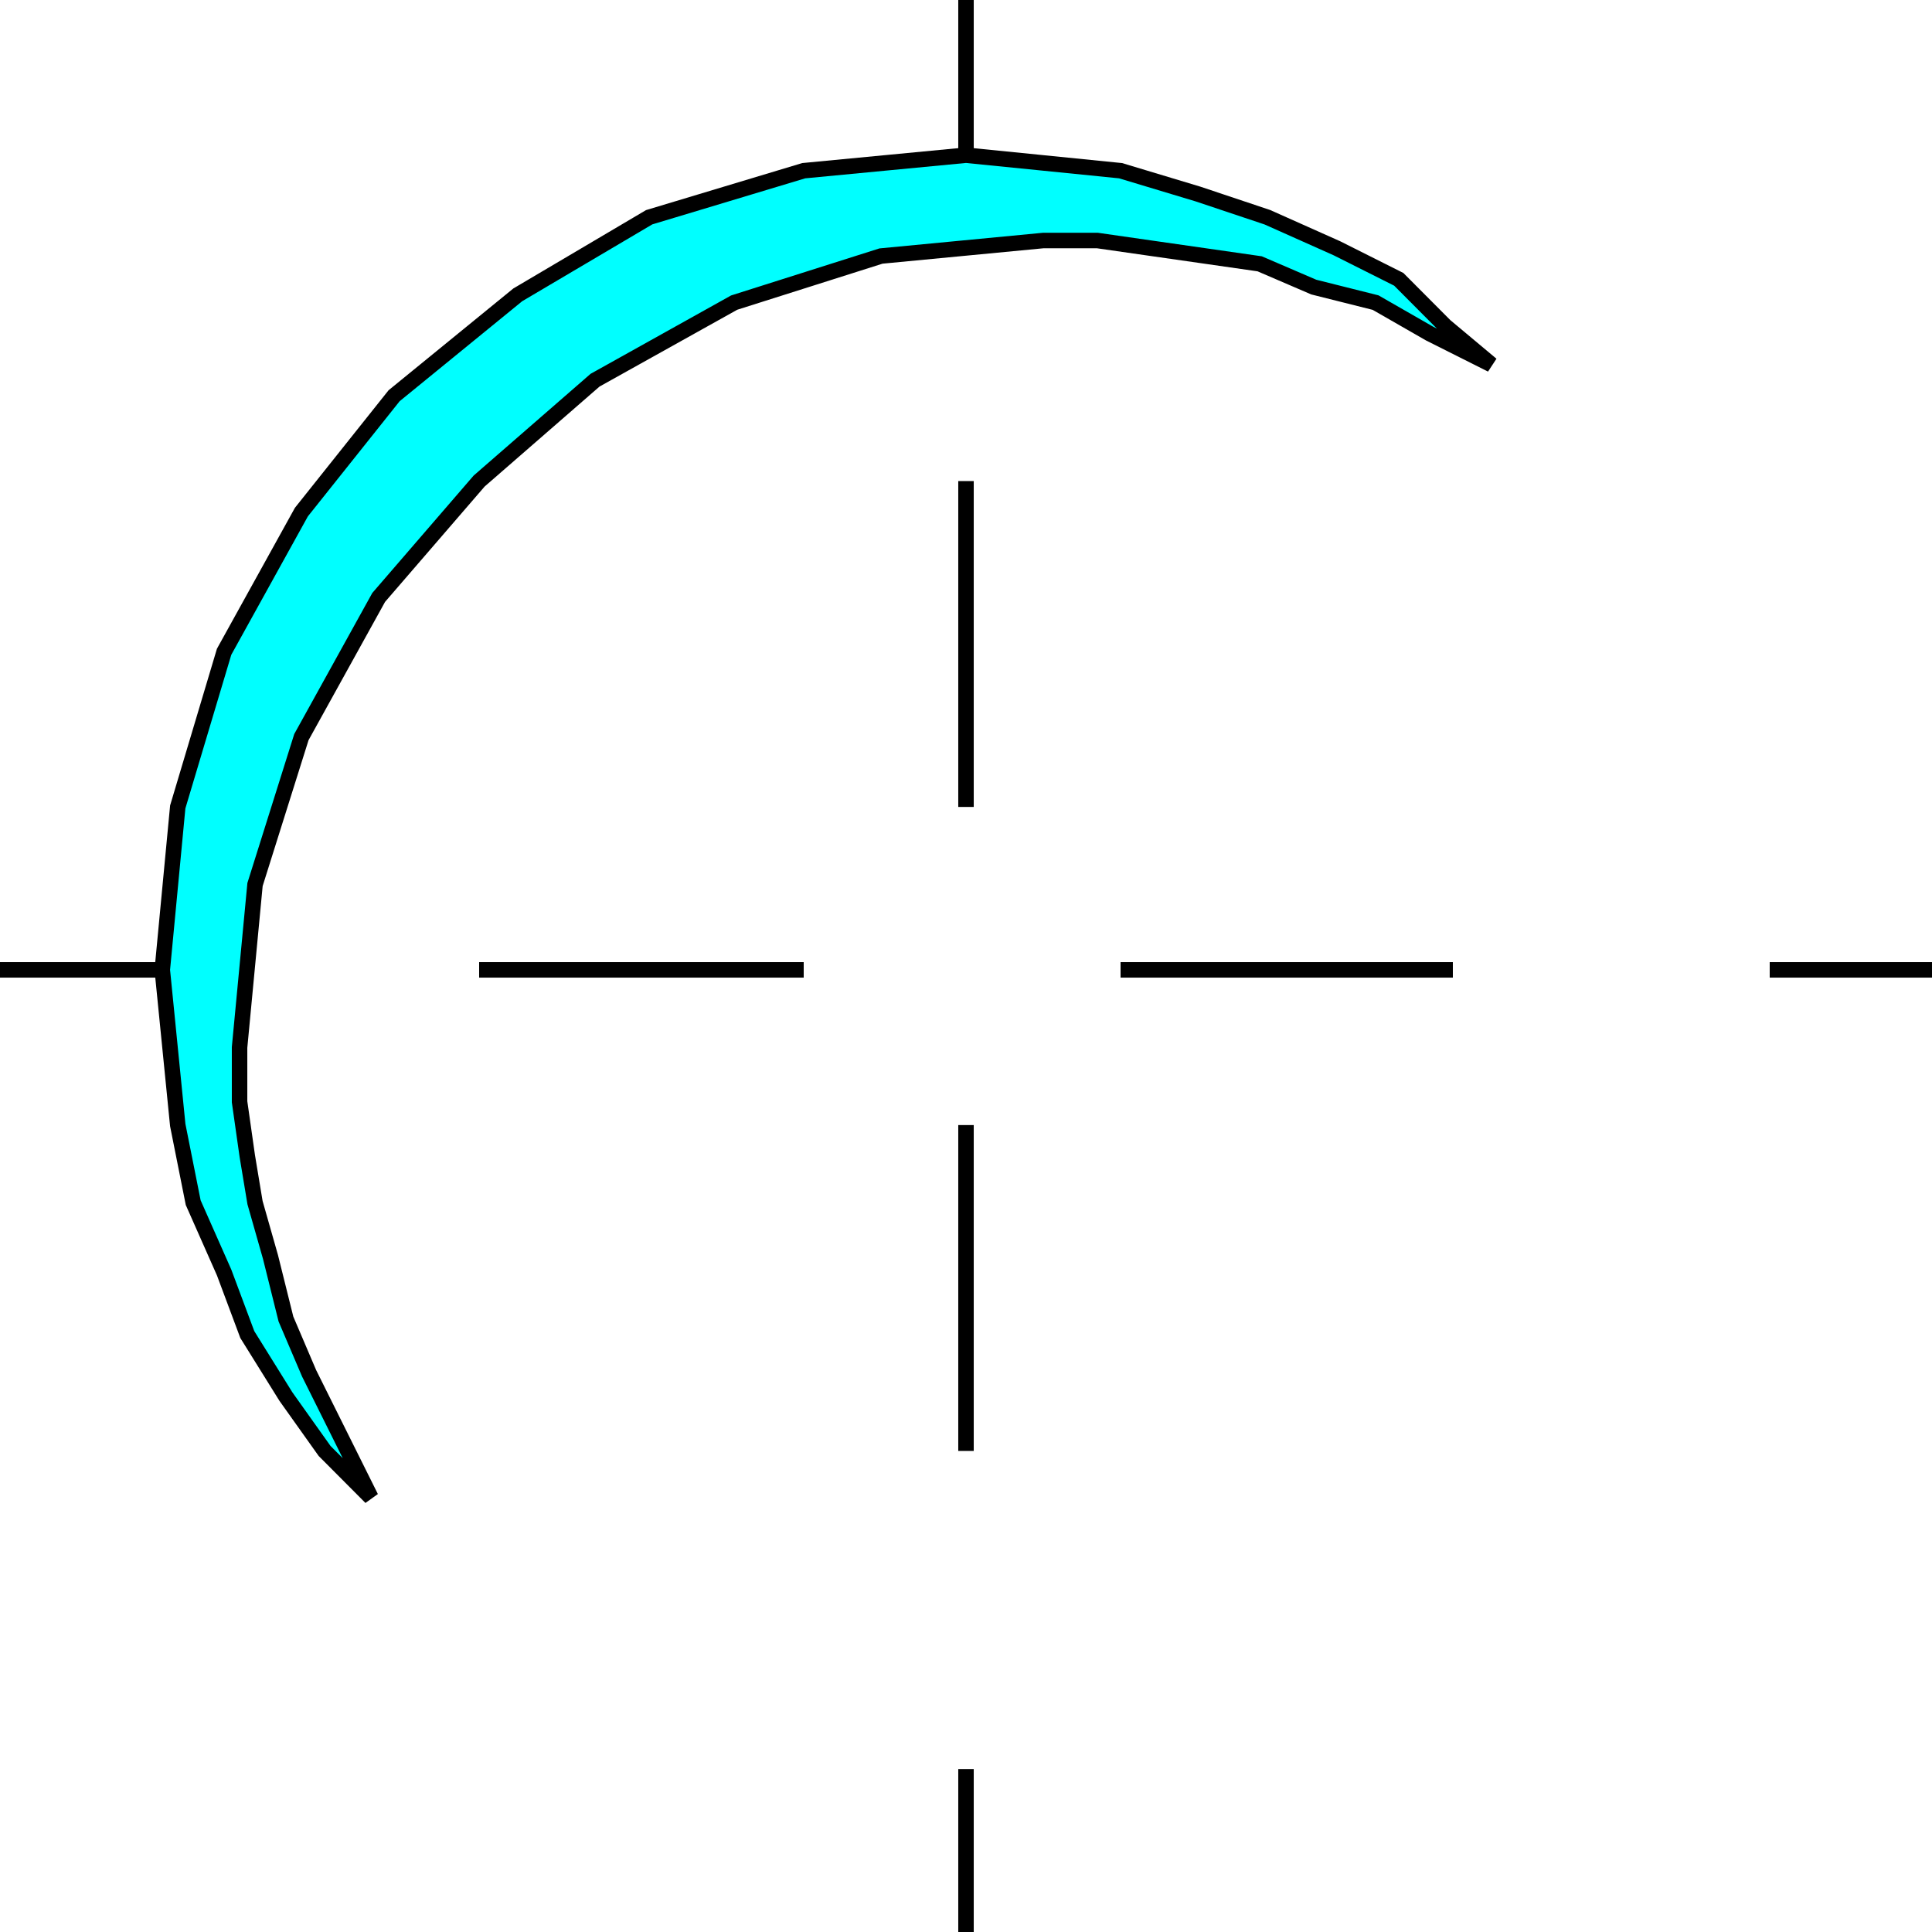 <svg width="150" height="150" viewBox="0 0 150 150" fill="none" xmlns="http://www.w3.org/2000/svg">
<g clip-path="url(#clip0_2109_159696)">
<path d="M75 12.048V0" stroke="black" stroke-width="1.202"/>
<path d="M12.6 75.301H0" stroke="black" stroke-width="1.202"/>
<path d="M137.4 75.301H150" stroke="black" stroke-width="1.202"/>
<path d="M62.4 75.301H37.2" stroke="black" stroke-width="1.202"/>
<path d="M87 75.301H112.8" stroke="black" stroke-width="1.202"/>
<path d="M75 62.651V37.35" stroke="black" stroke-width="1.202"/>
<path d="M75 87.35V112.651" stroke="black" stroke-width="1.202"/>
<path d="M75 137.35V150" stroke="black" stroke-width="1.202"/>
<path d="M115.8 28.313L111 25.903L106.8 23.494L102 22.289L97.8 20.482L93.6 19.879L89.4 19.277L85.2 18.674H81L68.4 19.879L57 23.494L46.2 29.518L37.2 37.349L29.4 46.385L23.4 57.229L19.8 68.674L18.6 81.325V85.542L19.2 89.759L19.8 93.373L21 97.59L22.2 102.409L24 106.626L26.4 111.445L28.8 116.265L25.2 112.65L22.2 108.433L19.2 103.614L17.4 98.795L15 93.373L13.8 87.349L13.2 81.325L12.6 75.301L13.8 62.65L17.4 50.602L23.4 39.759L30.6 30.723L40.2 22.891L50.4 16.867L62.4 13.253L75 12.048L81 12.65L87 13.253L93 15.06L98.4 16.867L103.8 19.277L108.6 21.686L112.2 25.301L115.8 28.313Z" fill="#00FFFF" stroke="black" stroke-width="1.202"/>
</g>
<defs>
<clipPath id="clip0_2109_159696">
<rect width="150" height="150" fill="white"/>
</clipPath>
</defs>
</svg>
